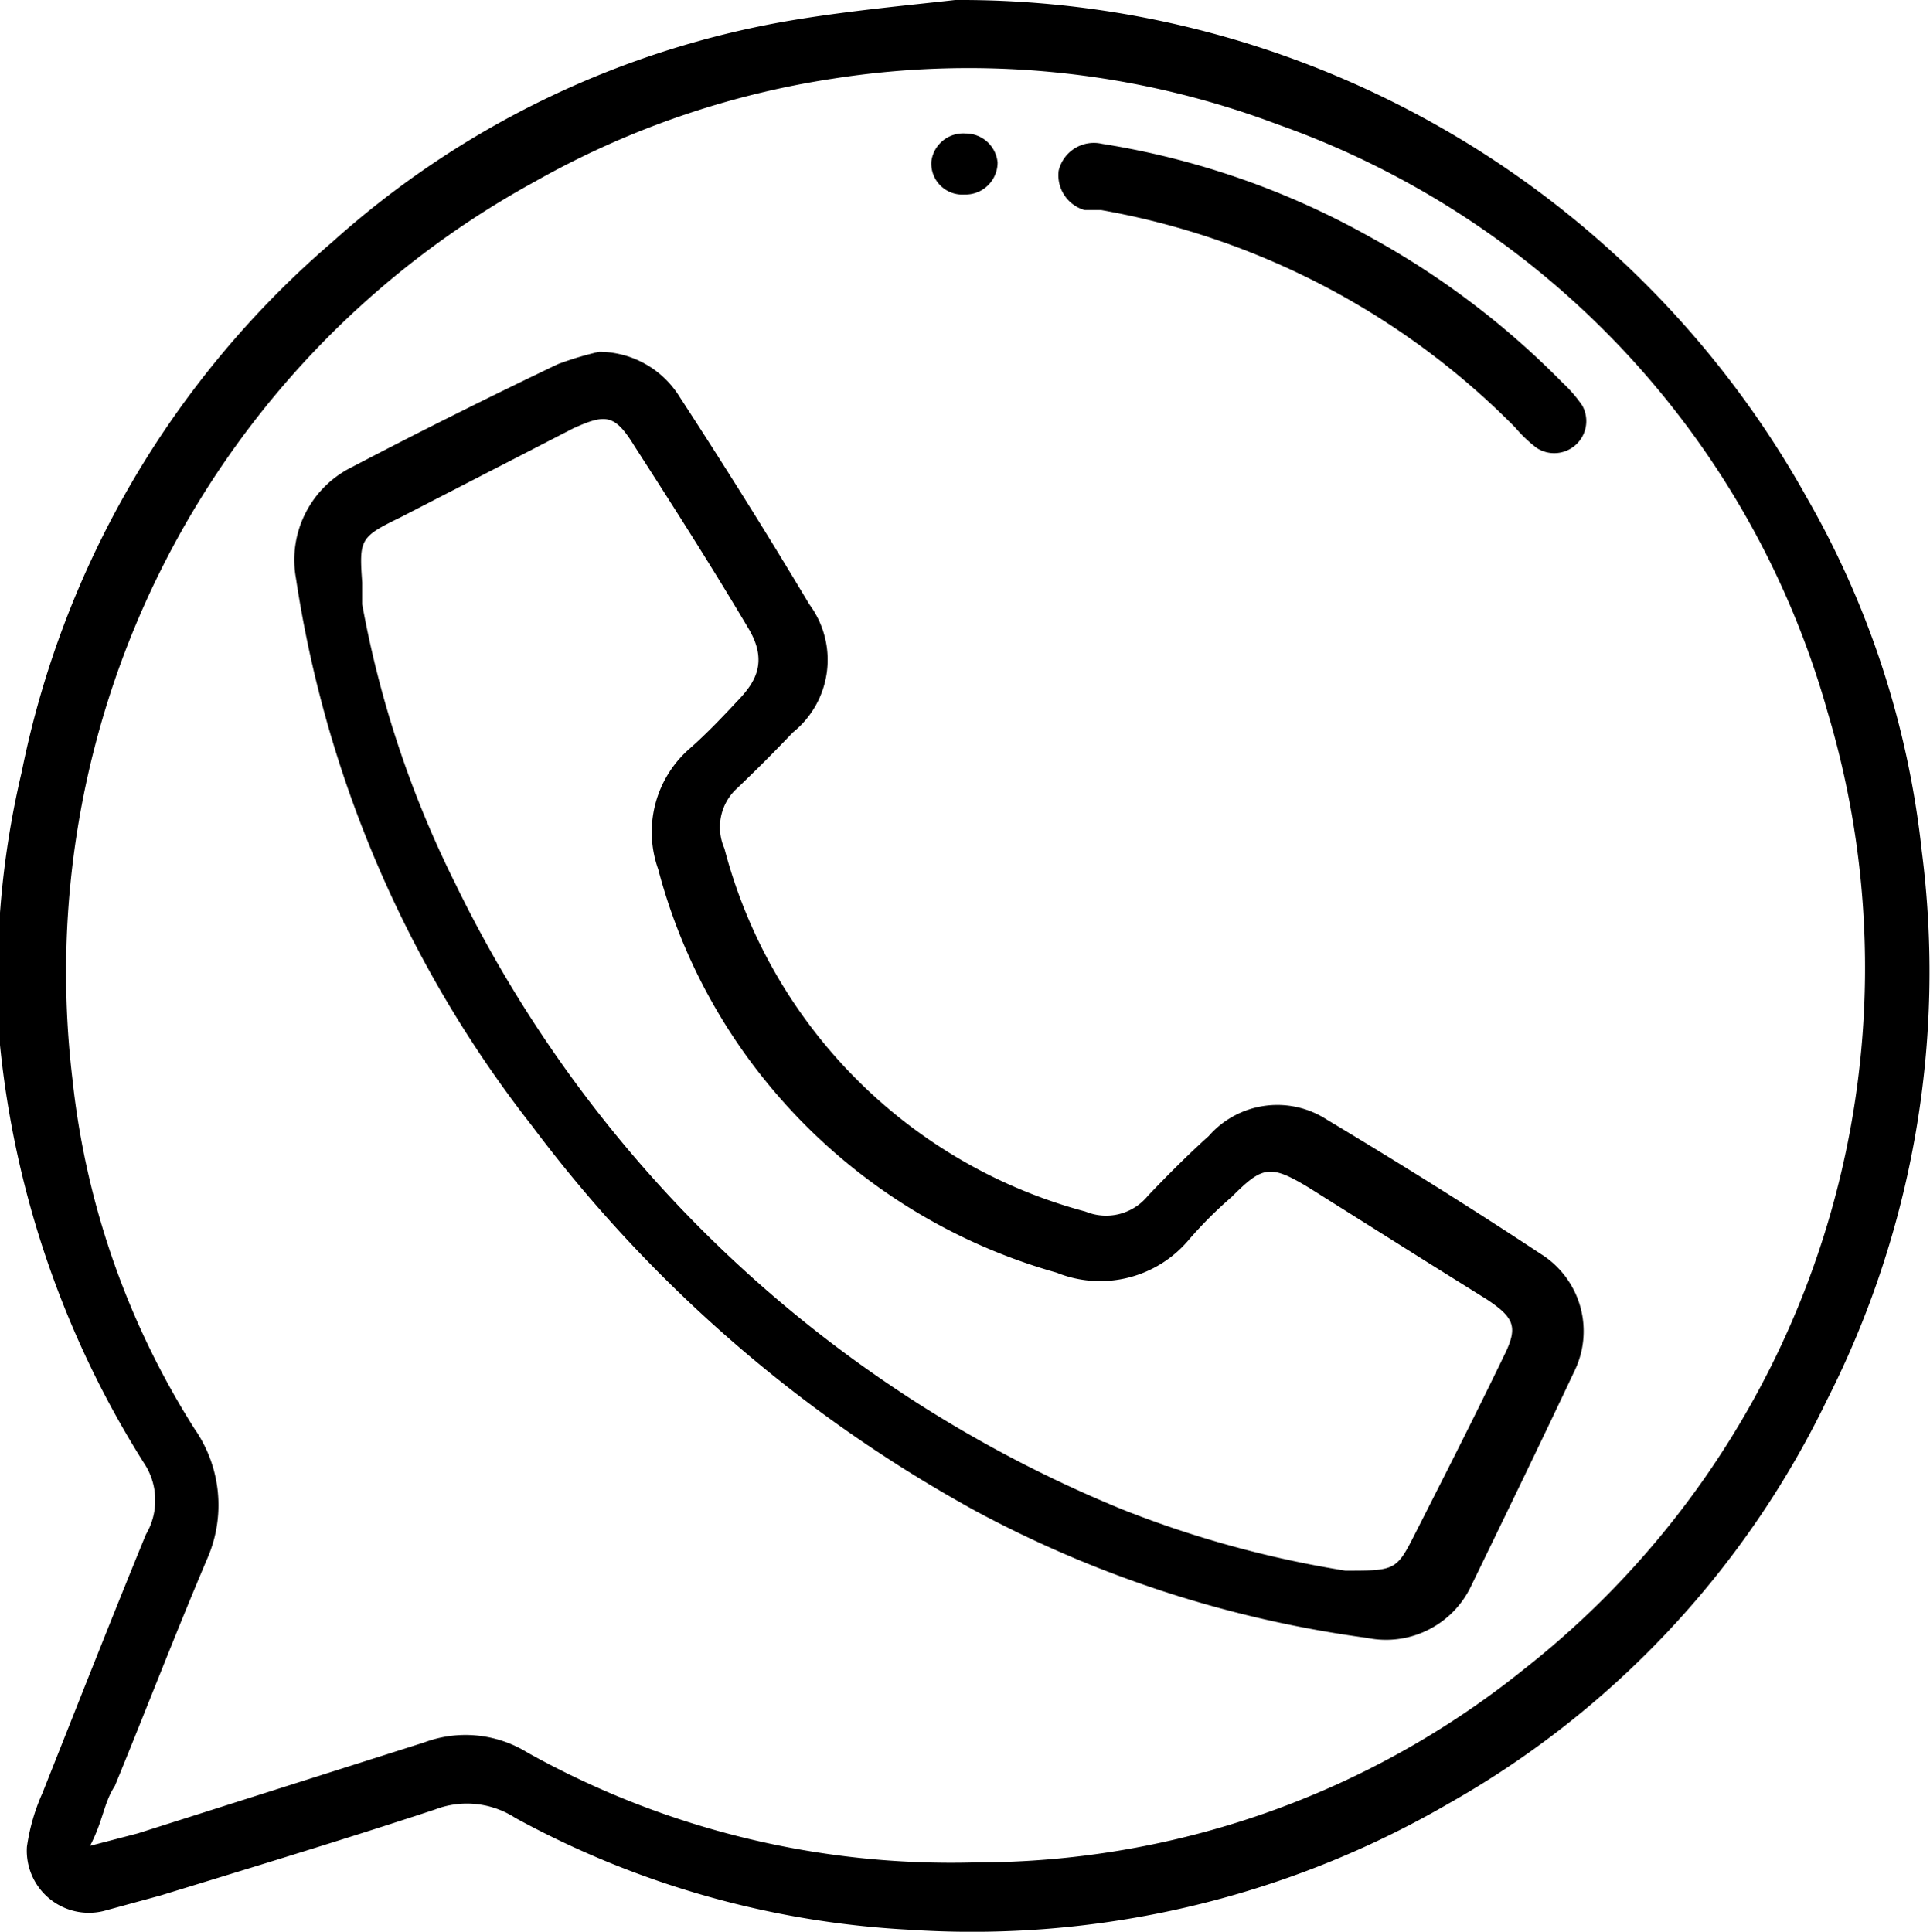 <svg xmlns="http://www.w3.org/2000/svg" viewBox="0 0 18.65 18.67"><g id="Layer_2" data-name="Layer 2"><g id="Layer_1-2" data-name="Layer 1"><path d="M9.23,0a9.36,9.36,0,0,1,8.23,4.81,8.73,8.73,0,0,1,1.11,3.41,9.14,9.14,0,0,1-.92,5.32A8.94,8.94,0,0,1,14,17.43a9.17,9.17,0,0,1-5.22,1.22,8.9,8.9,0,0,1-3.8-1.08.86.86,0,0,0-.78-.08c-.88.29-1.77.56-2.65.83L1,18.47a.6.6,0,0,1-.74-.62,1.93,1.93,0,0,1,.15-.52c.33-.83.66-1.67,1-2.5a.65.65,0,0,0,0-.66A9.31,9.31,0,0,1,0,10.1,8.69,8.69,0,0,1,.21,7.46a9.11,9.11,0,0,1,3-5.12A8.83,8.83,0,0,1,7.69.19C8.24.1,8.79.05,9.23,0ZM.87,17.84l.46-.12,2.77-.88a1.14,1.14,0,0,1,1,.1A8.4,8.4,0,0,0,9.43,18a8.44,8.44,0,0,0,5.3-1.87,8.62,8.62,0,0,0,2.93-9.25A8.45,8.45,0,0,0,12.34,1.2,8.46,8.46,0,0,0,8.05.76a8.42,8.42,0,0,0-2.89,1A8.71,8.71,0,0,0,.7,10.43a7.87,7.87,0,0,0,1.18,3.38A1.29,1.29,0,0,1,2,15.07c-.31.73-.59,1.46-.89,2.19C1,17.43,1,17.59.87,17.84Z"/><path d="M5.79,3.4a.92.92,0,0,1,.78.44c.43.66.85,1.33,1.25,2a.9.9,0,0,1-.16,1.24c-.18.19-.37.38-.56.56A.51.51,0,0,0,7,8.2a4.92,4.92,0,0,0,3.49,3.51.52.52,0,0,0,.6-.15c.19-.2.39-.4.59-.58a.88.88,0,0,1,1.14-.16c.7.42,1.39.85,2.07,1.3a.88.88,0,0,1,.32,1.14c-.33.7-.67,1.4-1,2.08a.91.91,0,0,1-1,.49,11.12,11.12,0,0,1-3.77-1.22,13.41,13.41,0,0,1-4.3-3.73A11.32,11.32,0,0,1,2.86,5.59a1,1,0,0,1,.53-1.07c.65-.34,1.31-.67,2-1A3.06,3.06,0,0,1,5.79,3.4ZM13,15.18c.45,0,.49,0,.64-.29.3-.59.6-1.18.89-1.78.14-.28.11-.37-.16-.55l-.56-.35-1.16-.73c-.38-.23-.45-.21-.75.09a4,4,0,0,0-.41.41,1.12,1.12,0,0,1-1.28.32,5.56,5.56,0,0,1-2.85-1.9,5.46,5.46,0,0,1-1-2,1.07,1.07,0,0,1,.31-1.17c.17-.15.32-.31.47-.47s.29-.36.09-.69c-.35-.59-.72-1.17-1.1-1.76C5.94,4,5.85,4,5.54,4.14L3.87,5c-.39.19-.4.21-.37.63,0,.07,0,.14,0,.21A10.07,10.07,0,0,0,4.4,8.54a12.37,12.37,0,0,0,6.45,6.05A10.23,10.23,0,0,0,13,15.18Z"/><path d="M10.65,1.39a7.78,7.78,0,0,1,2.57.89A8,8,0,0,1,15.1,3.7a1.3,1.3,0,0,1,.19.22.31.31,0,0,1-.44.41,1.31,1.31,0,0,1-.21-.2,7.44,7.44,0,0,0-4-2.1l-.16,0a.35.35,0,0,1-.25-.38A.35.35,0,0,1,10.65,1.39Z"/><path d="M9.33,1.29a.31.31,0,0,1,.31.28.31.31,0,0,1-.32.31A.3.3,0,0,1,9,1.56.31.31,0,0,1,9.33,1.29Z"/></g></g></svg>